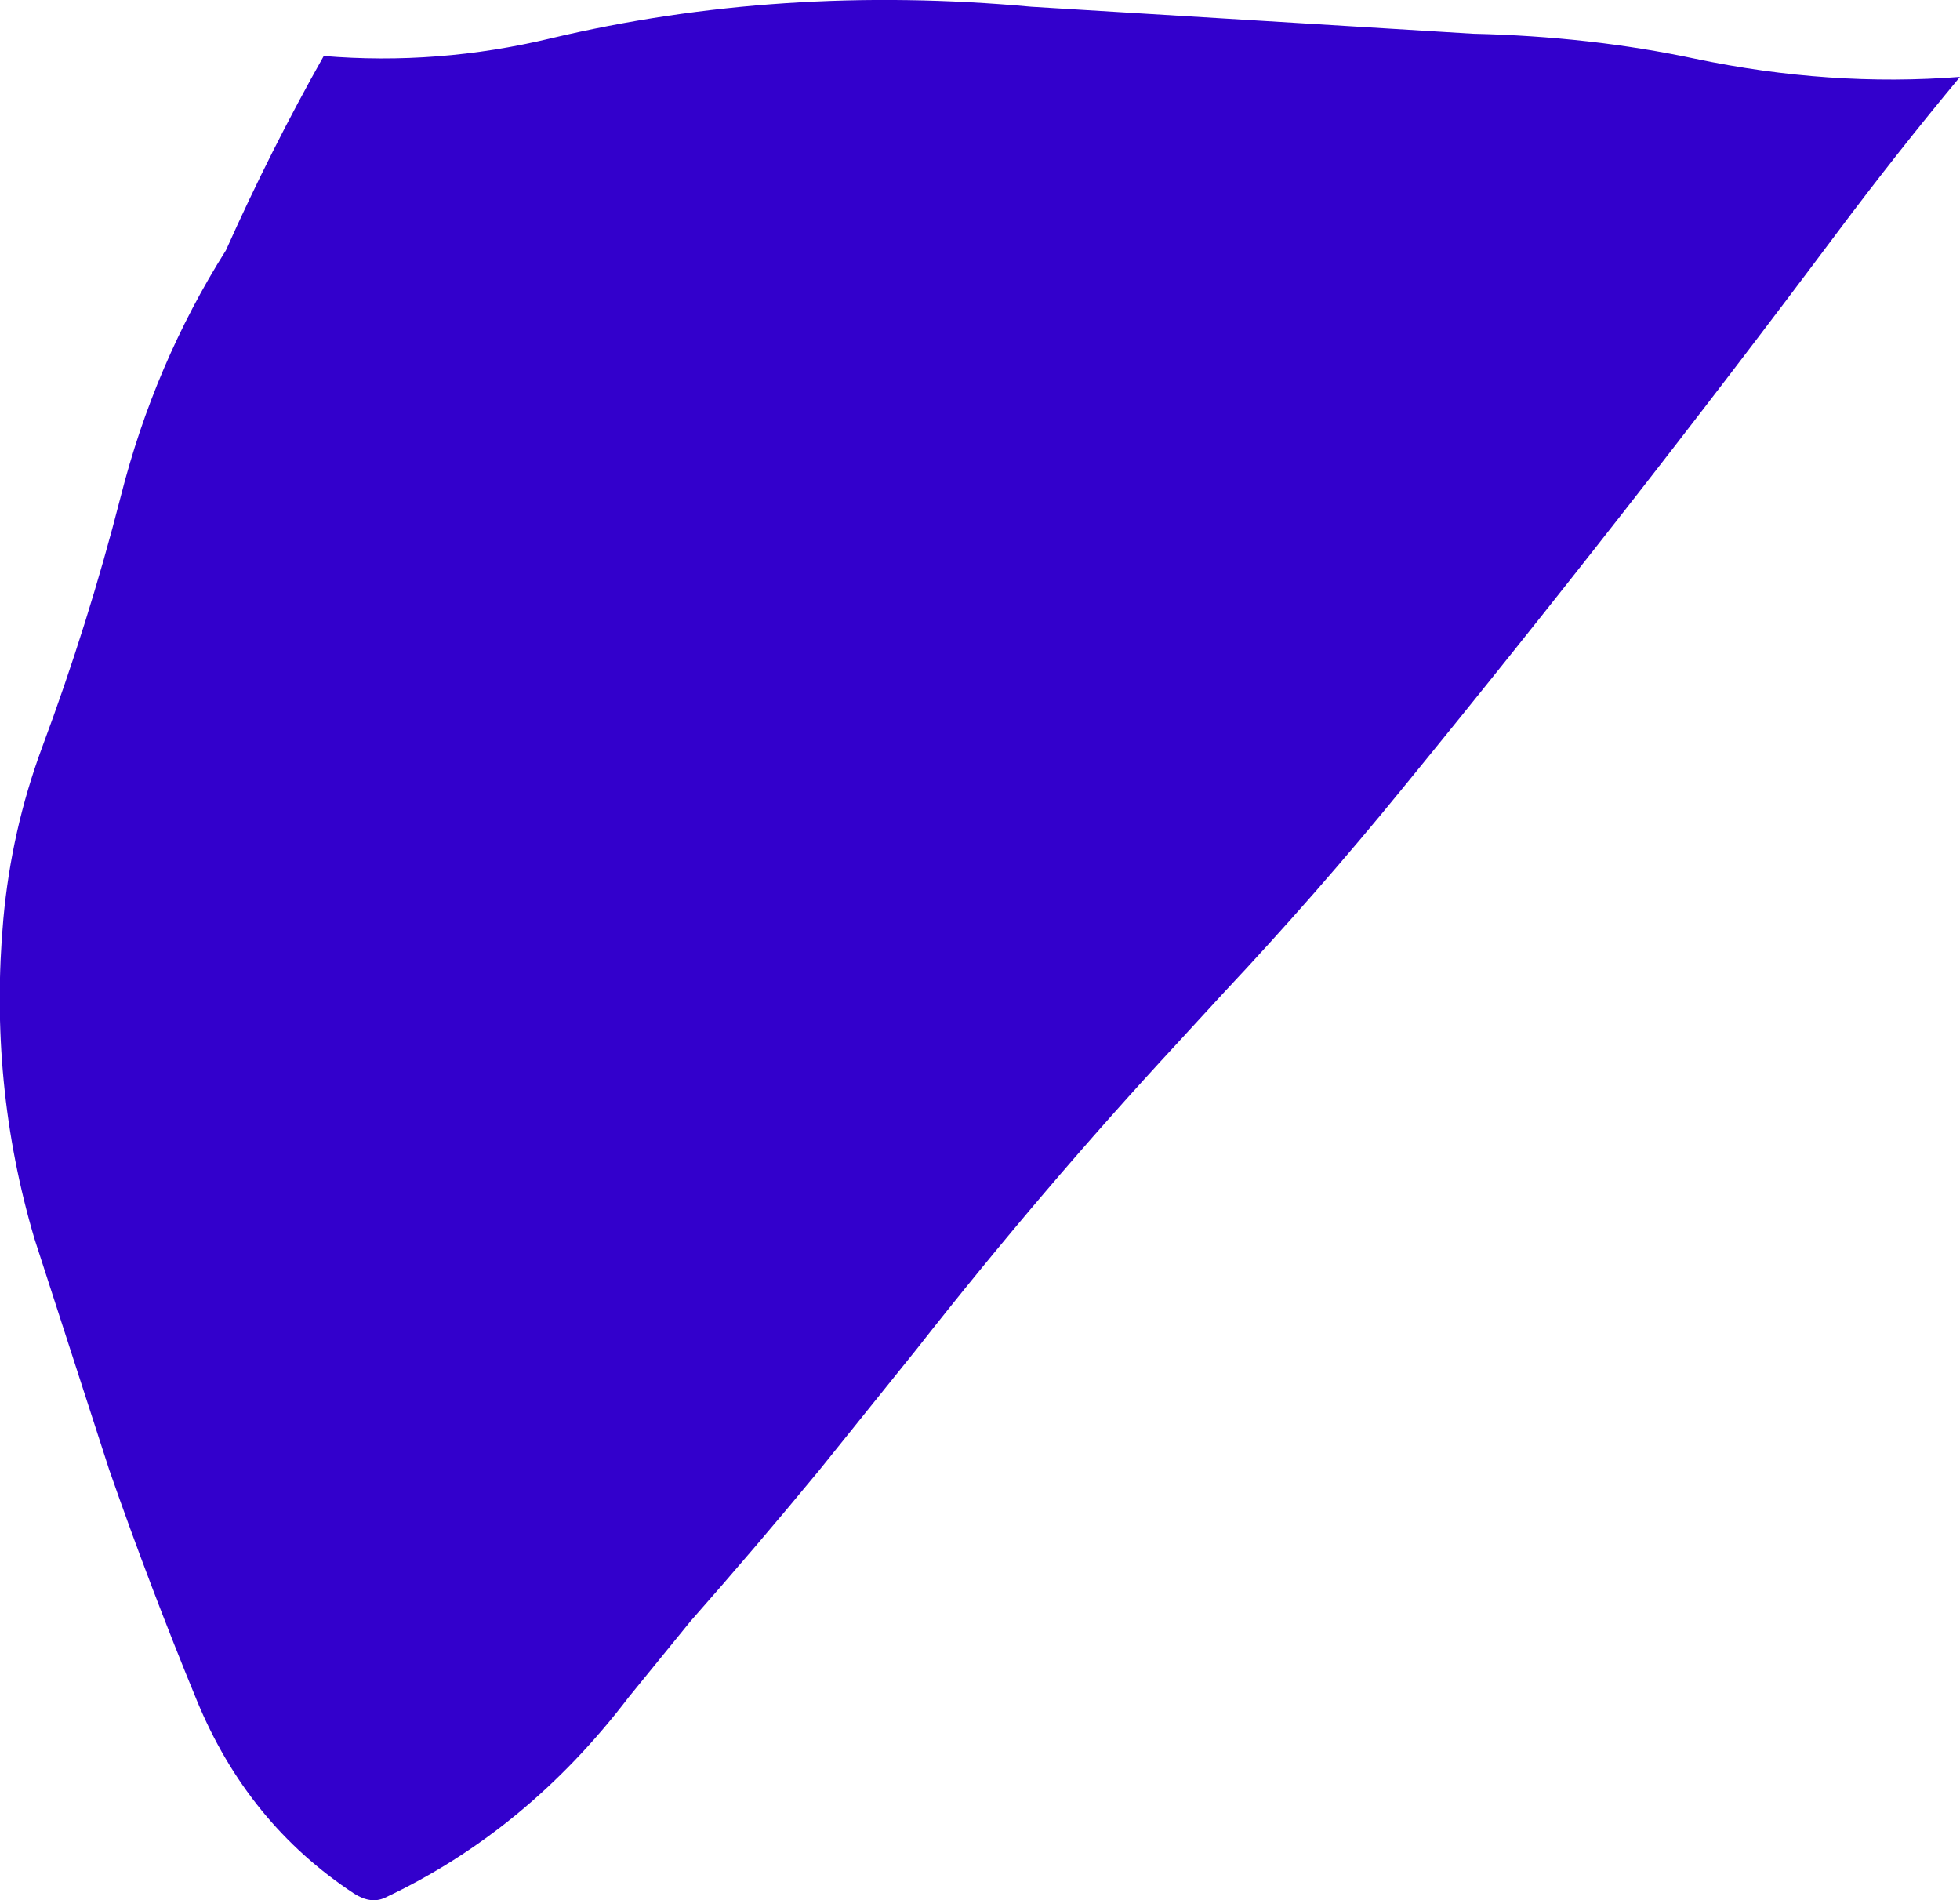 <?xml version="1.0" encoding="UTF-8" standalone="no"?>
<svg xmlns:xlink="http://www.w3.org/1999/xlink" height="140.85px" width="145.3px" xmlns="http://www.w3.org/2000/svg">
  <g transform="matrix(1.0, 0.0, 0.0, 1.0, 128.5, -20.05)">
    <path d="M7.65 37.35 Q-7.95 58.2 -24.5 78.45 -30.85 86.25 -37.85 93.7 L-41.25 97.4 Q-51.25 108.2 -60.55 120.05 L-67.75 129.0 Q-72.45 134.7 -77.3 140.2 L-81.9 145.85 Q-89.45 155.75 -99.95 160.7 -101.0 161.2 -102.25 160.4 -110.15 155.2 -113.9 146.1 -117.4 137.6 -120.4 129.0 L-125.95 111.85 Q-129.35 100.35 -128.25 88.15 -127.65 81.6 -125.4 75.5 -121.95 66.25 -119.55 56.85 -117.05 47.0 -111.75 38.6 -108.45 31.2 -104.5 24.2 -96.05 24.9 -87.7 22.9 -70.65 18.85 -52.05 20.55 L-19.3 22.55 Q-10.6 22.75 -2.85 24.4 7.15 26.5 16.8 25.75 12.1 31.4 7.65 37.35" fill="#3300cc" fill-rule="evenodd" stroke="none"/>
  </g>
</svg>

